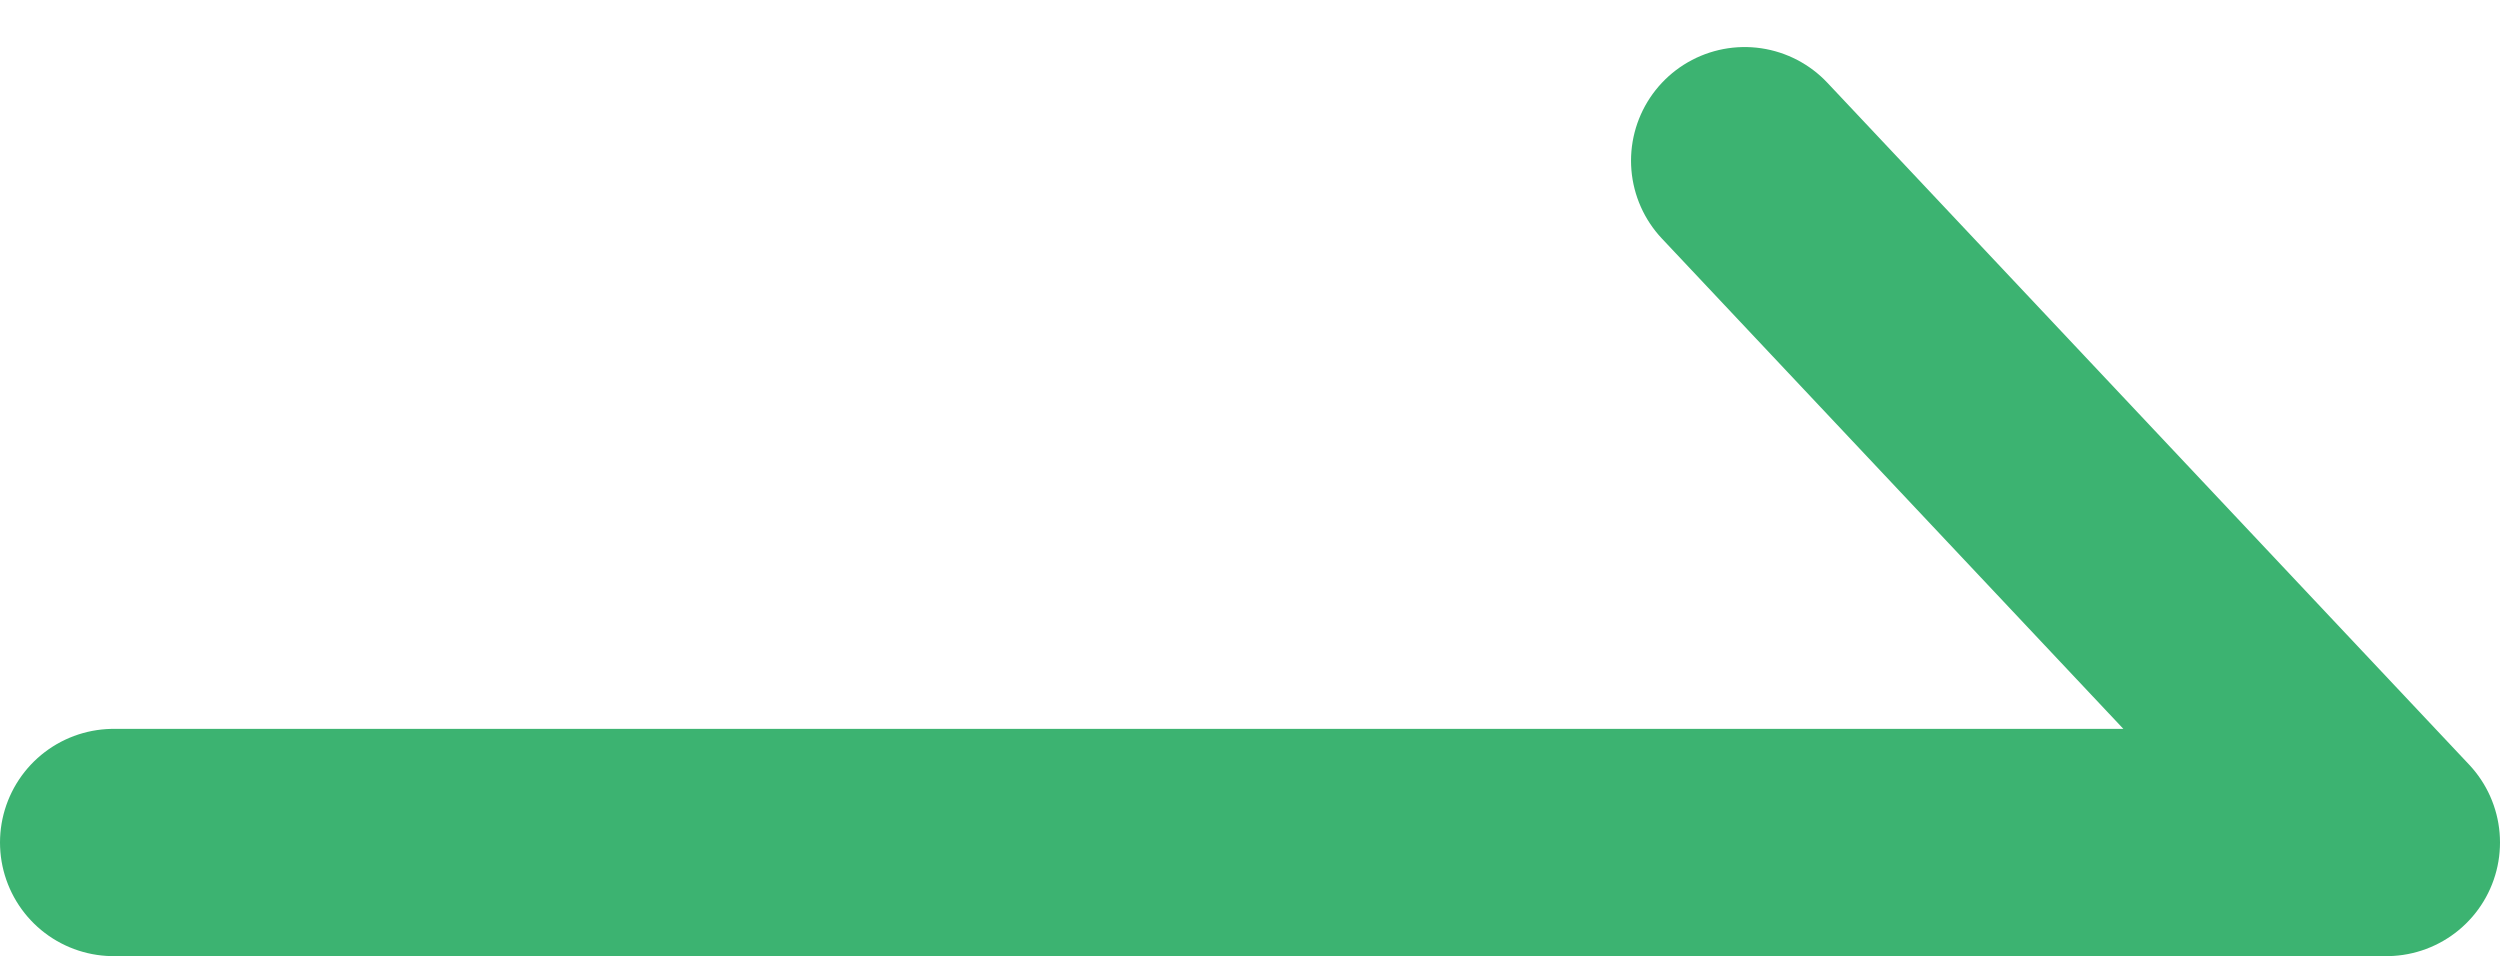 <svg xmlns="http://www.w3.org/2000/svg" width="22" height="8.414" viewBox="0 0 22 8.414">
    <path data-name="btn_go" d="M-7544.667-12675.835h20l-5.647-6" transform="translate(7545.667 12683.249)" style="fill:none;stroke:#3cb371;stroke-linecap:round;stroke-linejoin:round;stroke-width:2px"/>
</svg>
